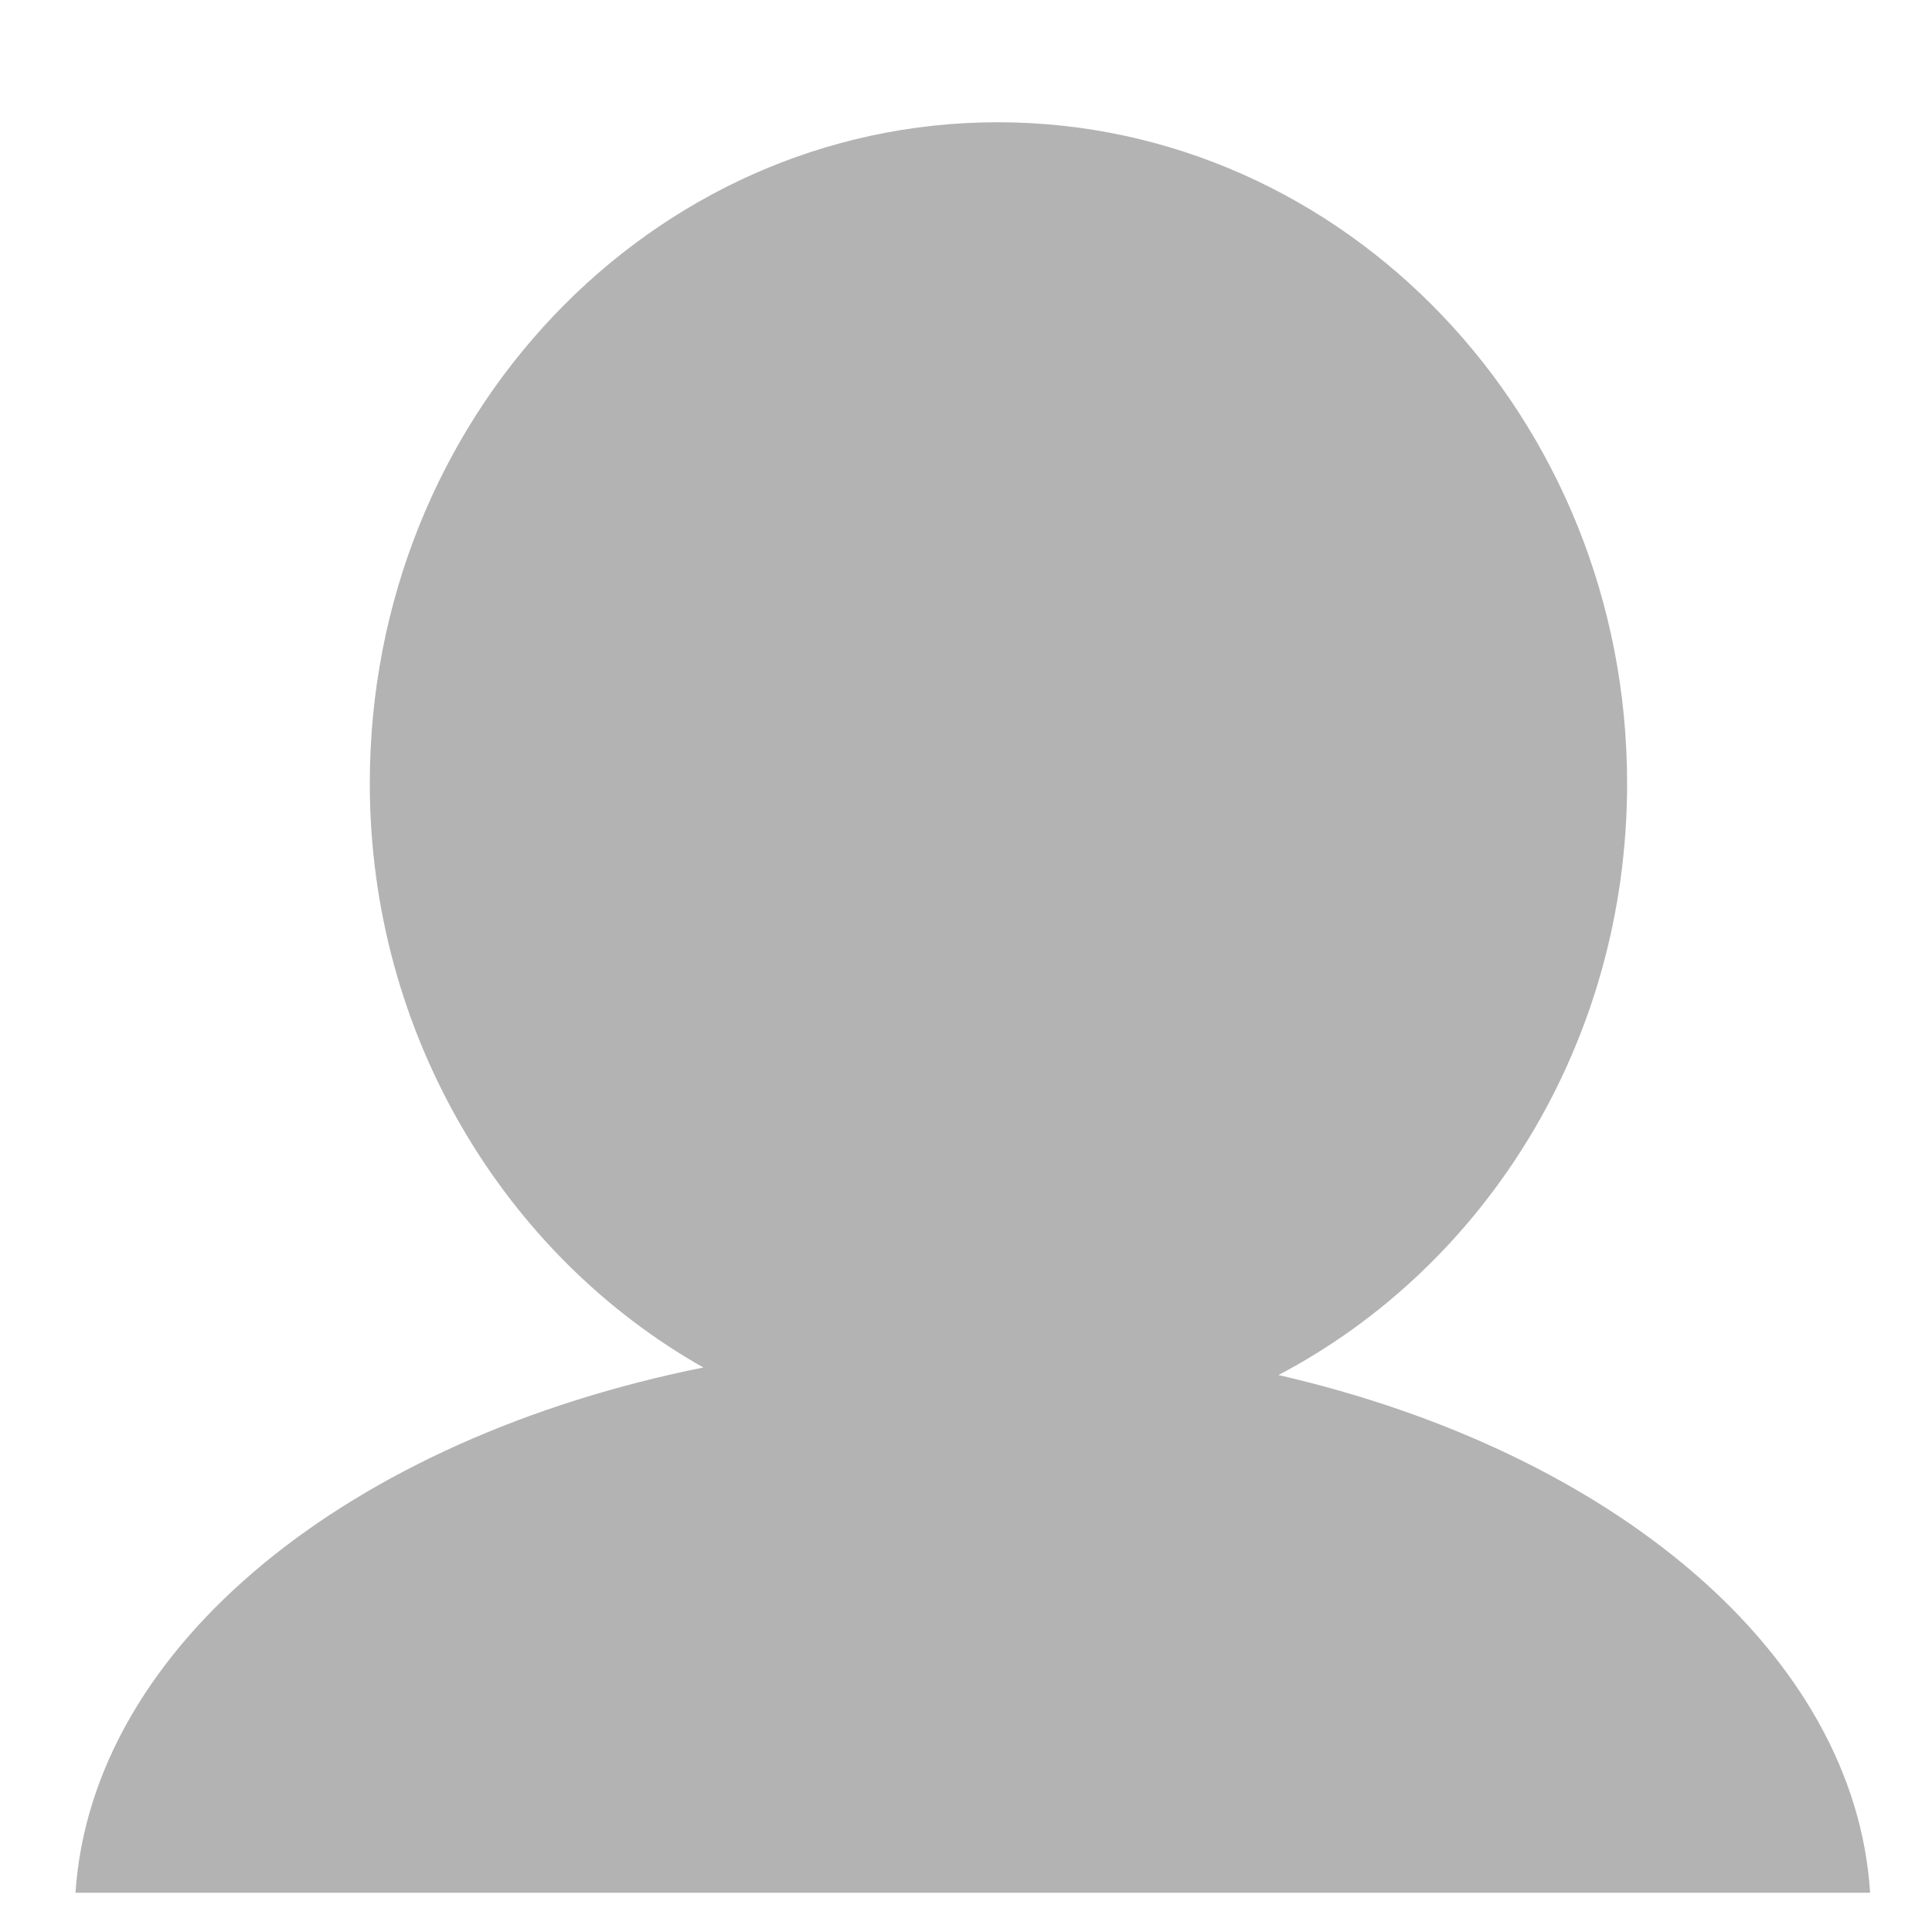 <?xml version="1.0" encoding="utf-8"?>
<!-- Generator: Adobe Illustrator 23.0.0, SVG Export Plug-In . SVG Version: 6.00 Build 0)  -->
<svg version="1.1" id="レイヤー_1" xmlns="http://www.w3.org/2000/svg" xmlns:xlink="http://www.w3.org/1999/xlink" x="0px"
	 y="0px" width="128px" height="128px" viewBox="0 0 128 128" style="enable-background:new 0 0 128 128;" xml:space="preserve">
<style type="text/css">
	.st0{fill:none;}
	.st1{fill:#B3B3B3;}
</style>
<rect class="st0" width="128" height="128"/>
<g>
	<path class="st1" d="M84.7,91.1c13.7-7.2,23.1-22,23.1-39.2c0-24.2-18.7-43.8-41.7-43.8S24.5,27.7,24.5,51.9
		c0,16.7,9,31.3,22.1,38.7C23.2,95.3,6.1,109,5,125.4h118.9C122.9,109.6,106.9,96.2,84.7,91.1z"/>
</g>
</svg>
